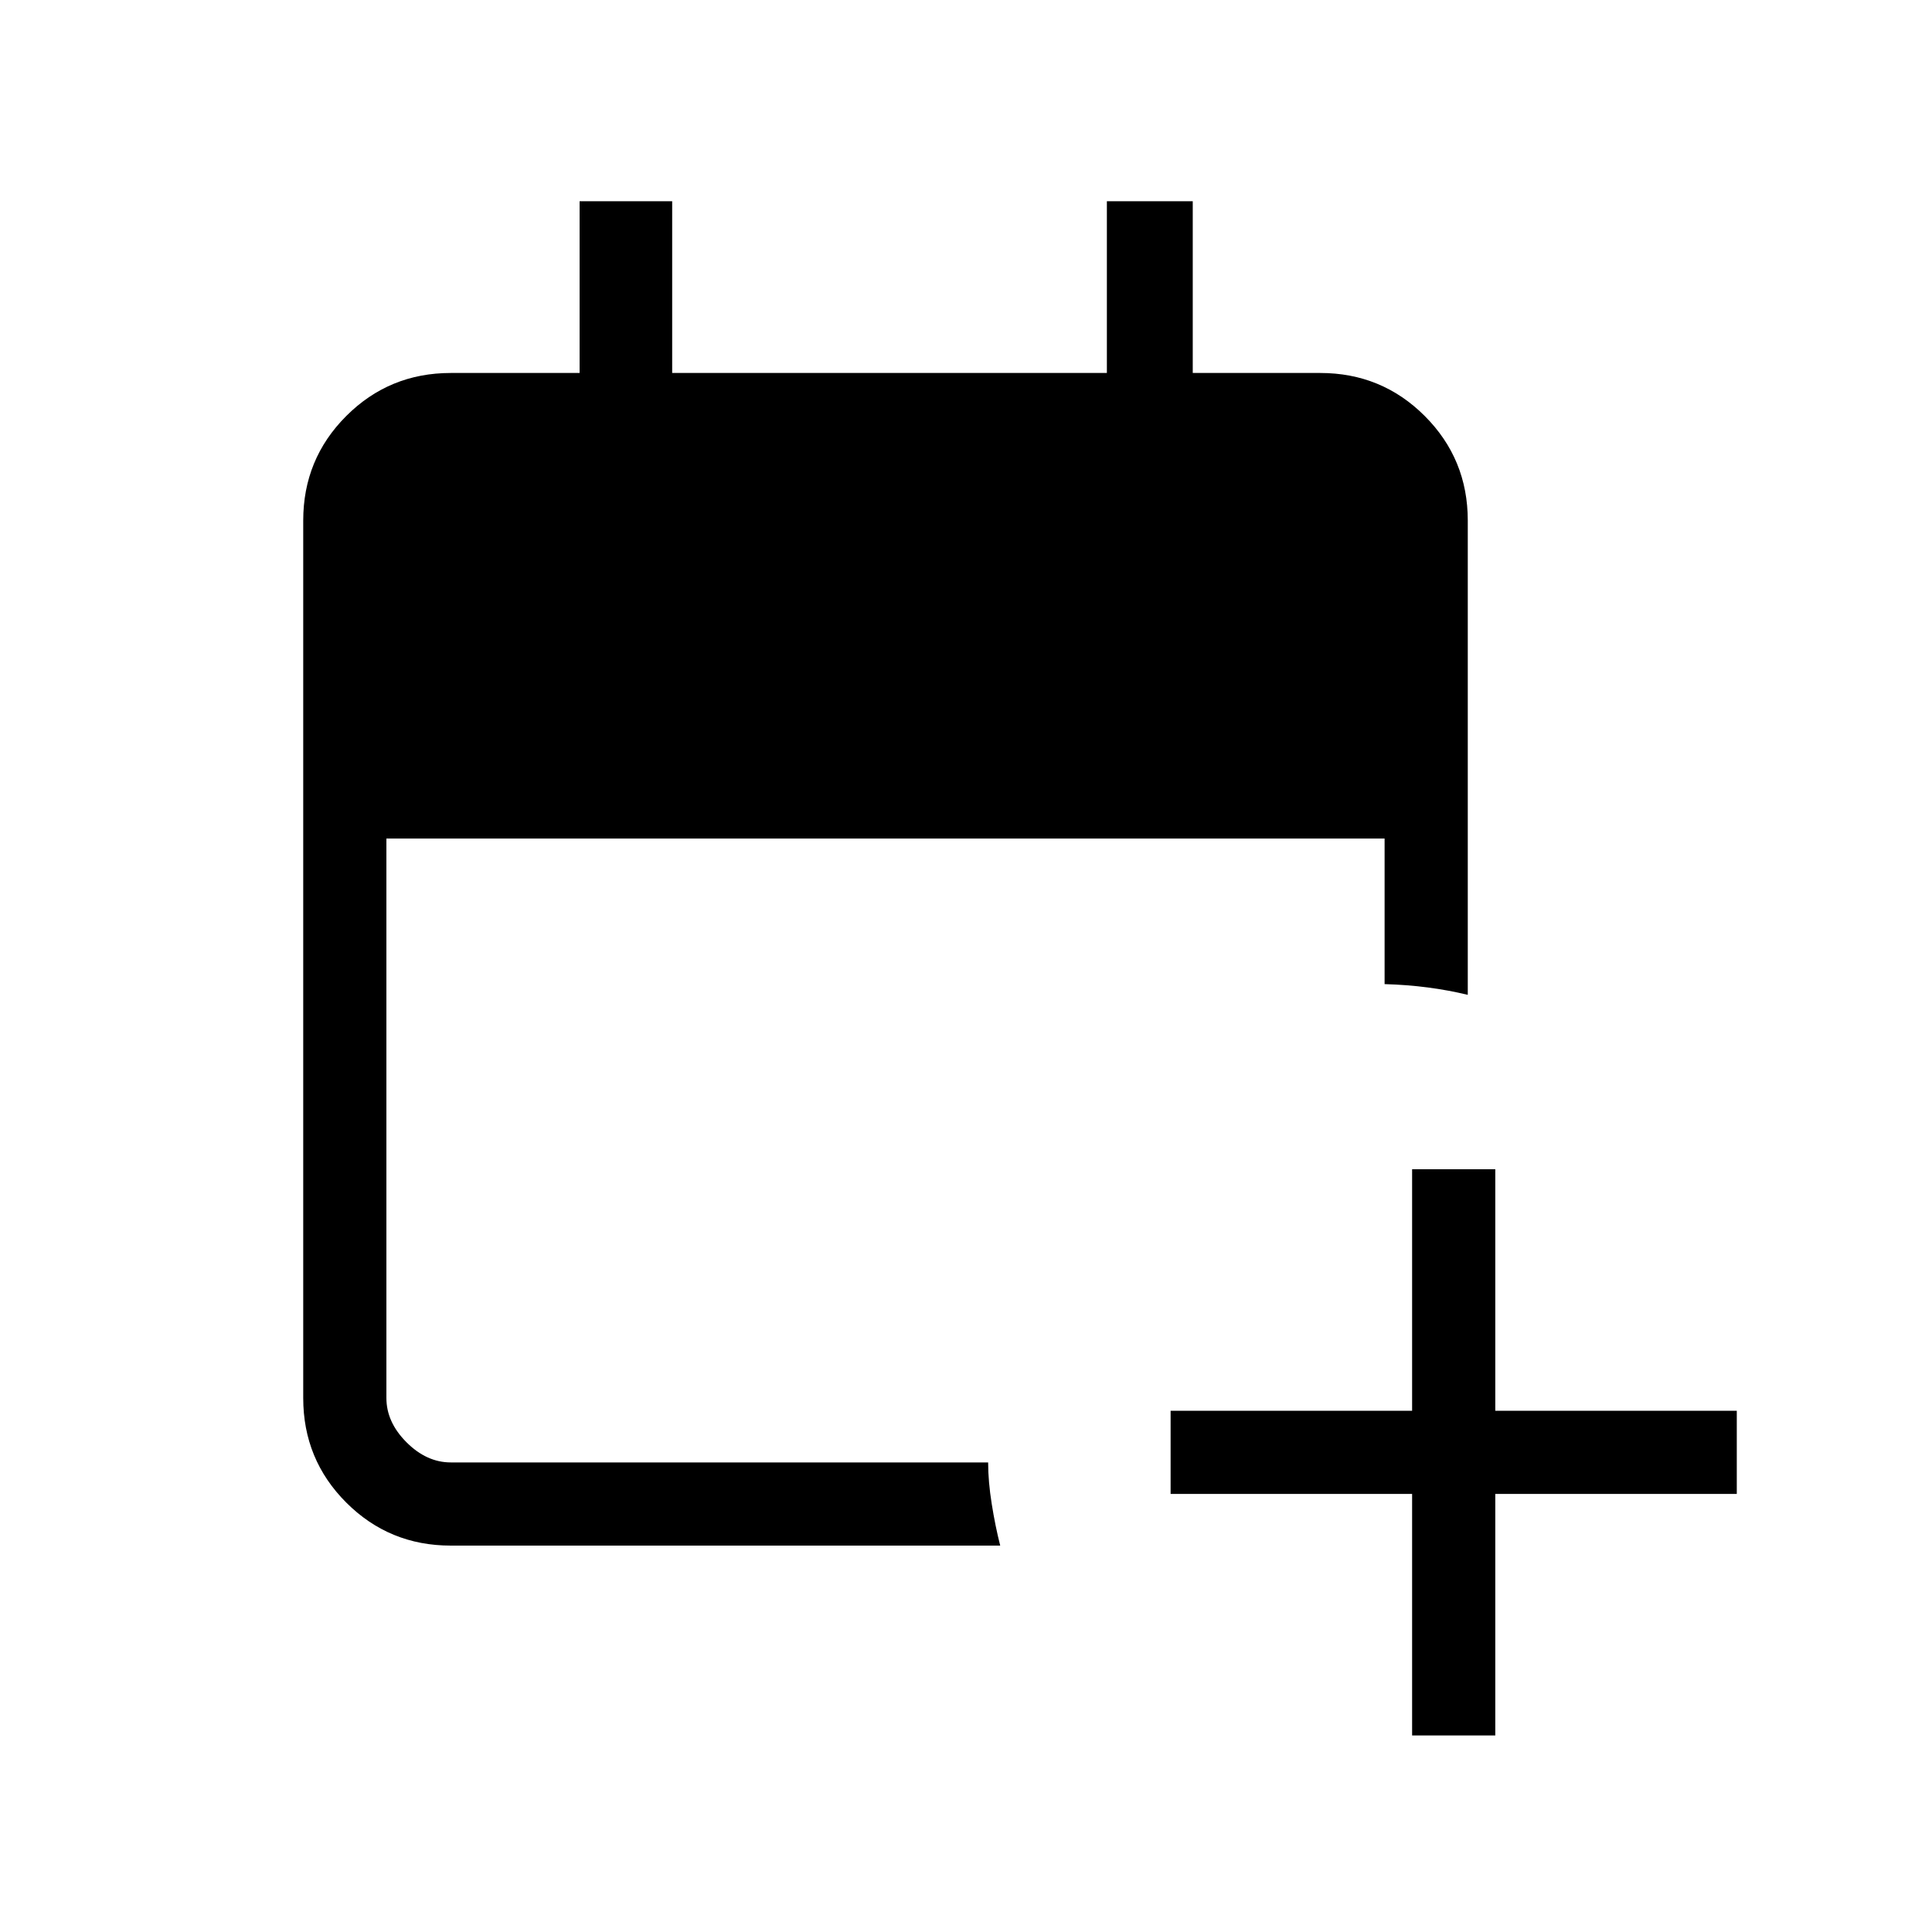 <svg xmlns="http://www.w3.org/2000/svg" height="40" viewBox="0 -960 960 960" width="40"><path d="M701.67-97.67v-120h-120V-259h120v-120H743v120h120v41.33H743v120h-41.33ZM224-192q-30.57 0-51.95-21.38-21.38-21.38-21.38-51.95v-436q0-30.58 21.38-51.96 21.38-21.38 51.95-21.38h64V-860h46v85.33h216V-860h42.67v85.33H656q30.57 0 51.95 21.38 21.38 21.38 21.38 51.96v235.66q-9.66-2.33-19.83-3.66-10.17-1.34-21.5-1.67v-72.33H192v278q0 12 10 22t22 10h267q0 9.5 1.79 20.66Q494.57-201.5 497-192H224Z"/></svg>